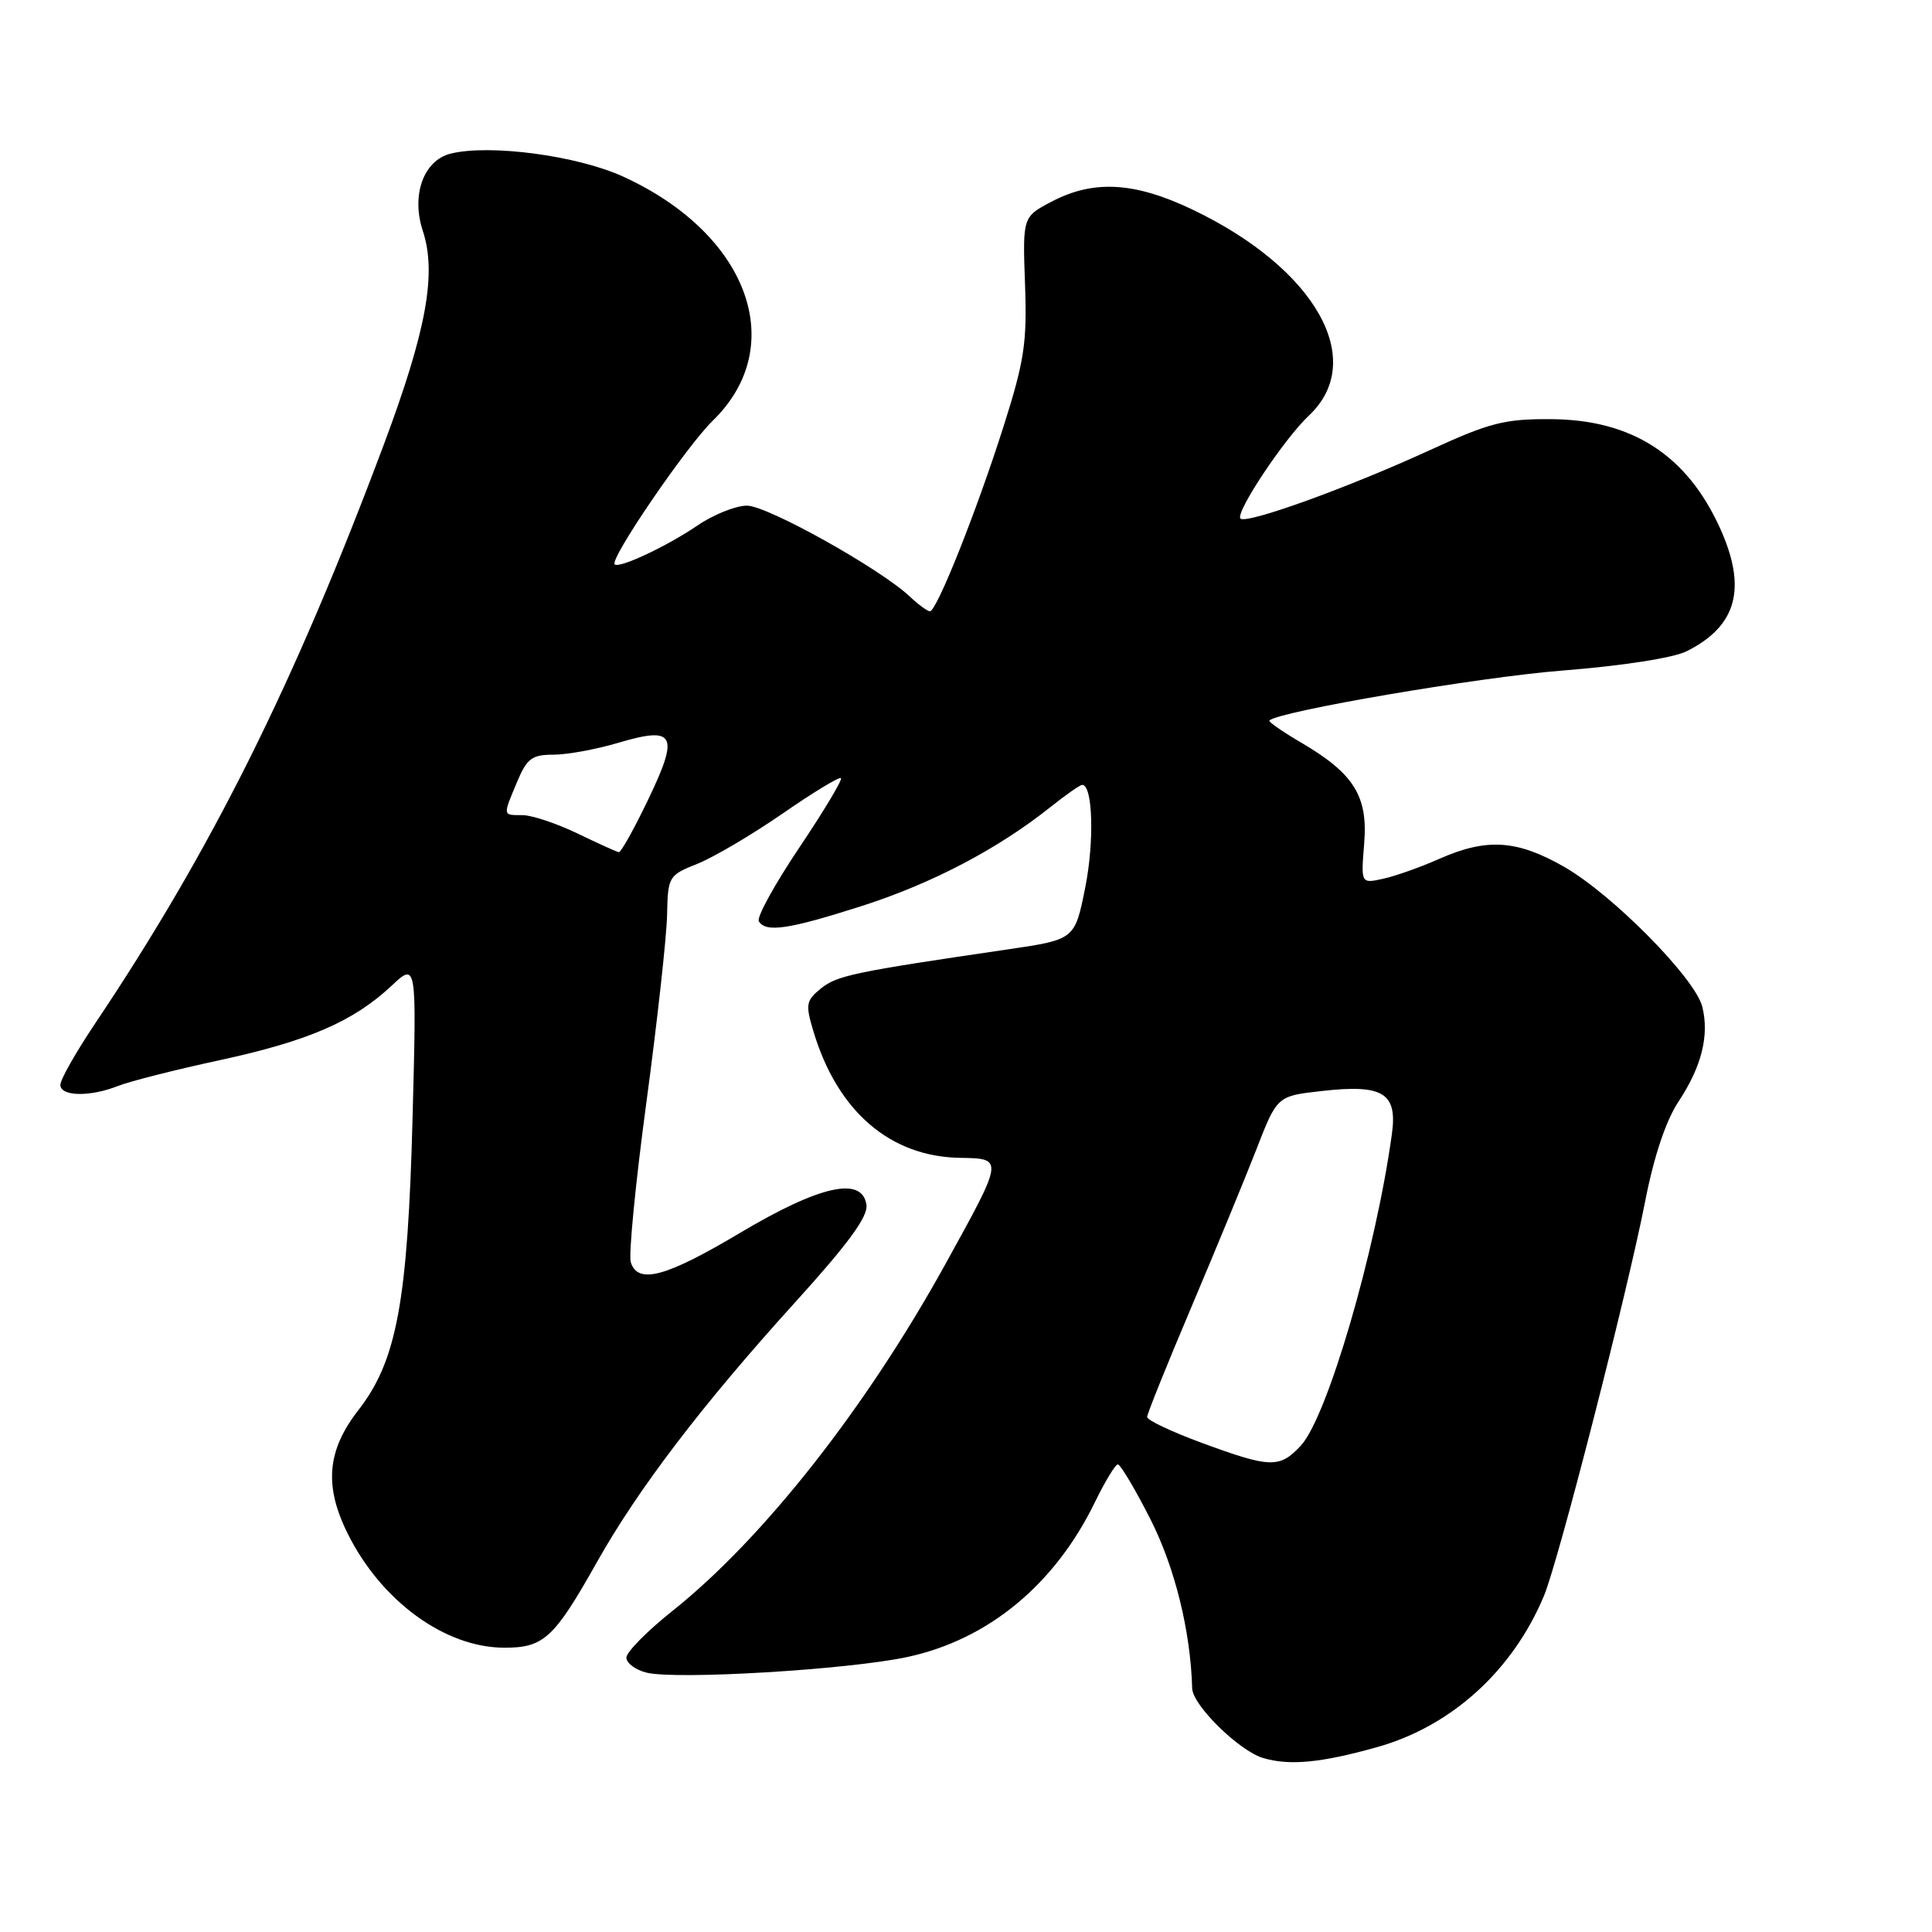 <?xml version="1.0" encoding="UTF-8" standalone="no"?>
<!DOCTYPE svg PUBLIC "-//W3C//DTD SVG 1.1//EN" "http://www.w3.org/Graphics/SVG/1.1/DTD/svg11.dtd" >
<svg xmlns="http://www.w3.org/2000/svg" xmlns:xlink="http://www.w3.org/1999/xlink" version="1.1" viewBox="0 0 256 256">
 <g >
 <path fill="currentColor"
d=" M 182.52 231.49 C 192.33 228.73 200.45 221.36 204.59 211.44 C 206.50 206.87 215.63 171.28 217.99 159.19 C 219.17 153.17 220.74 148.48 222.44 145.92 C 225.48 141.32 226.51 137.18 225.56 133.39 C 224.62 129.62 213.64 118.51 207.26 114.86 C 201.00 111.28 197.00 111.02 190.72 113.80 C 188.24 114.90 184.89 116.09 183.27 116.44 C 180.33 117.09 180.33 117.09 180.76 111.79 C 181.28 105.49 179.41 102.50 172.38 98.38 C 169.92 96.94 168.04 95.63 168.20 95.47 C 169.44 94.25 195.99 89.72 206.94 88.86 C 214.95 88.23 221.73 87.18 223.50 86.29 C 230.16 82.95 231.51 77.94 227.92 70.00 C 223.52 60.29 216.25 55.60 205.50 55.54 C 199.37 55.50 197.38 56.01 189.50 59.63 C 178.61 64.63 165.16 69.49 164.37 68.71 C 163.63 67.97 170.16 58.14 173.44 55.06 C 181.22 47.75 174.33 35.57 158.01 27.77 C 150.35 24.11 144.92 23.80 139.38 26.70 C 135.50 28.73 135.50 28.73 135.82 37.64 C 136.10 45.40 135.74 47.81 132.97 56.52 C 129.41 67.72 124.12 81.00 123.22 81.00 C 122.90 81.00 121.69 80.12 120.55 79.04 C 116.60 75.33 101.67 67.00 98.98 67.00 C 97.49 67.00 94.53 68.19 92.39 69.65 C 88.35 72.40 82.03 75.36 81.45 74.78 C 80.75 74.08 90.94 59.16 94.42 55.77 C 104.63 45.86 99.18 30.98 82.55 23.39 C 76.47 20.61 64.84 19.07 59.70 20.36 C 56.12 21.26 54.47 25.85 56.02 30.58 C 57.89 36.23 56.51 43.79 50.86 58.90 C 38.96 90.69 28.00 112.66 12.59 135.64 C 10.07 139.40 8.00 143.05 8.00 143.74 C 8.00 145.30 11.93 145.37 15.68 143.88 C 17.23 143.27 23.27 141.74 29.11 140.48 C 40.84 137.94 46.81 135.36 51.86 130.64 C 55.21 127.50 55.21 127.50 54.67 148.00 C 54.03 172.50 52.58 180.31 47.47 186.87 C 43.32 192.21 42.92 196.93 46.11 203.29 C 50.57 212.19 58.98 218.31 66.81 218.33 C 72.06 218.34 73.42 217.08 79.09 207.00 C 84.55 197.29 93.03 186.17 105.28 172.65 C 112.37 164.84 115.03 161.21 114.81 159.65 C 114.26 155.82 108.65 157.06 98.05 163.37 C 88.21 169.23 84.52 170.22 83.58 167.25 C 83.28 166.29 84.21 156.72 85.66 146.00 C 87.10 135.28 88.33 124.14 88.39 121.26 C 88.50 116.13 88.58 115.98 92.43 114.45 C 94.59 113.58 99.66 110.59 103.70 107.80 C 107.74 105.00 111.22 102.89 111.43 103.11 C 111.65 103.32 109.16 107.47 105.90 112.33 C 102.64 117.18 100.23 121.57 100.55 122.08 C 101.49 123.60 104.51 123.15 114.25 120.03 C 123.51 117.06 132.24 112.48 139.19 106.94 C 141.22 105.32 143.11 104.00 143.40 104.00 C 144.80 104.00 145.02 111.48 143.80 117.60 C 142.42 124.50 142.42 124.50 133.46 125.81 C 113.21 128.78 110.91 129.26 108.80 130.96 C 106.80 132.58 106.71 133.08 107.77 136.62 C 110.95 147.25 117.93 153.28 127.24 153.42 C 133.02 153.52 133.03 153.45 125.27 167.50 C 114.75 186.56 101.14 203.85 89.16 213.41 C 85.77 216.10 83.00 218.91 83.00 219.64 C 83.00 220.37 84.19 221.26 85.65 221.63 C 89.56 222.61 112.44 221.24 120.24 219.56 C 130.95 217.25 139.75 209.99 145.07 199.07 C 146.41 196.32 147.78 194.06 148.11 194.04 C 148.45 194.02 150.40 197.29 152.44 201.31 C 155.68 207.70 157.76 216.13 157.97 223.72 C 158.03 225.95 164.17 231.98 167.35 232.94 C 170.86 233.99 175.06 233.59 182.52 231.49 Z  M 159.25 191.19 C 155.26 189.72 152.00 188.18 152.00 187.76 C 152.00 187.35 154.63 180.82 157.84 173.25 C 161.04 165.69 164.92 156.29 166.45 152.37 C 169.22 145.23 169.22 145.23 175.09 144.57 C 183.28 143.64 185.19 144.81 184.43 150.29 C 182.29 165.81 175.87 187.77 172.37 191.55 C 169.56 194.57 168.34 194.54 159.25 191.19 Z  M 76.50 110.43 C 73.75 109.11 70.49 108.02 69.25 108.01 C 66.58 108.00 66.61 108.18 68.51 103.62 C 69.82 100.50 70.48 100.00 73.33 100.00 C 75.15 100.00 79.02 99.29 81.94 98.42 C 89.45 96.20 90.03 97.31 85.89 105.94 C 84.03 109.82 82.28 112.96 82.00 112.92 C 81.72 112.88 79.25 111.76 76.50 110.43 Z "/>
</g>
</svg>